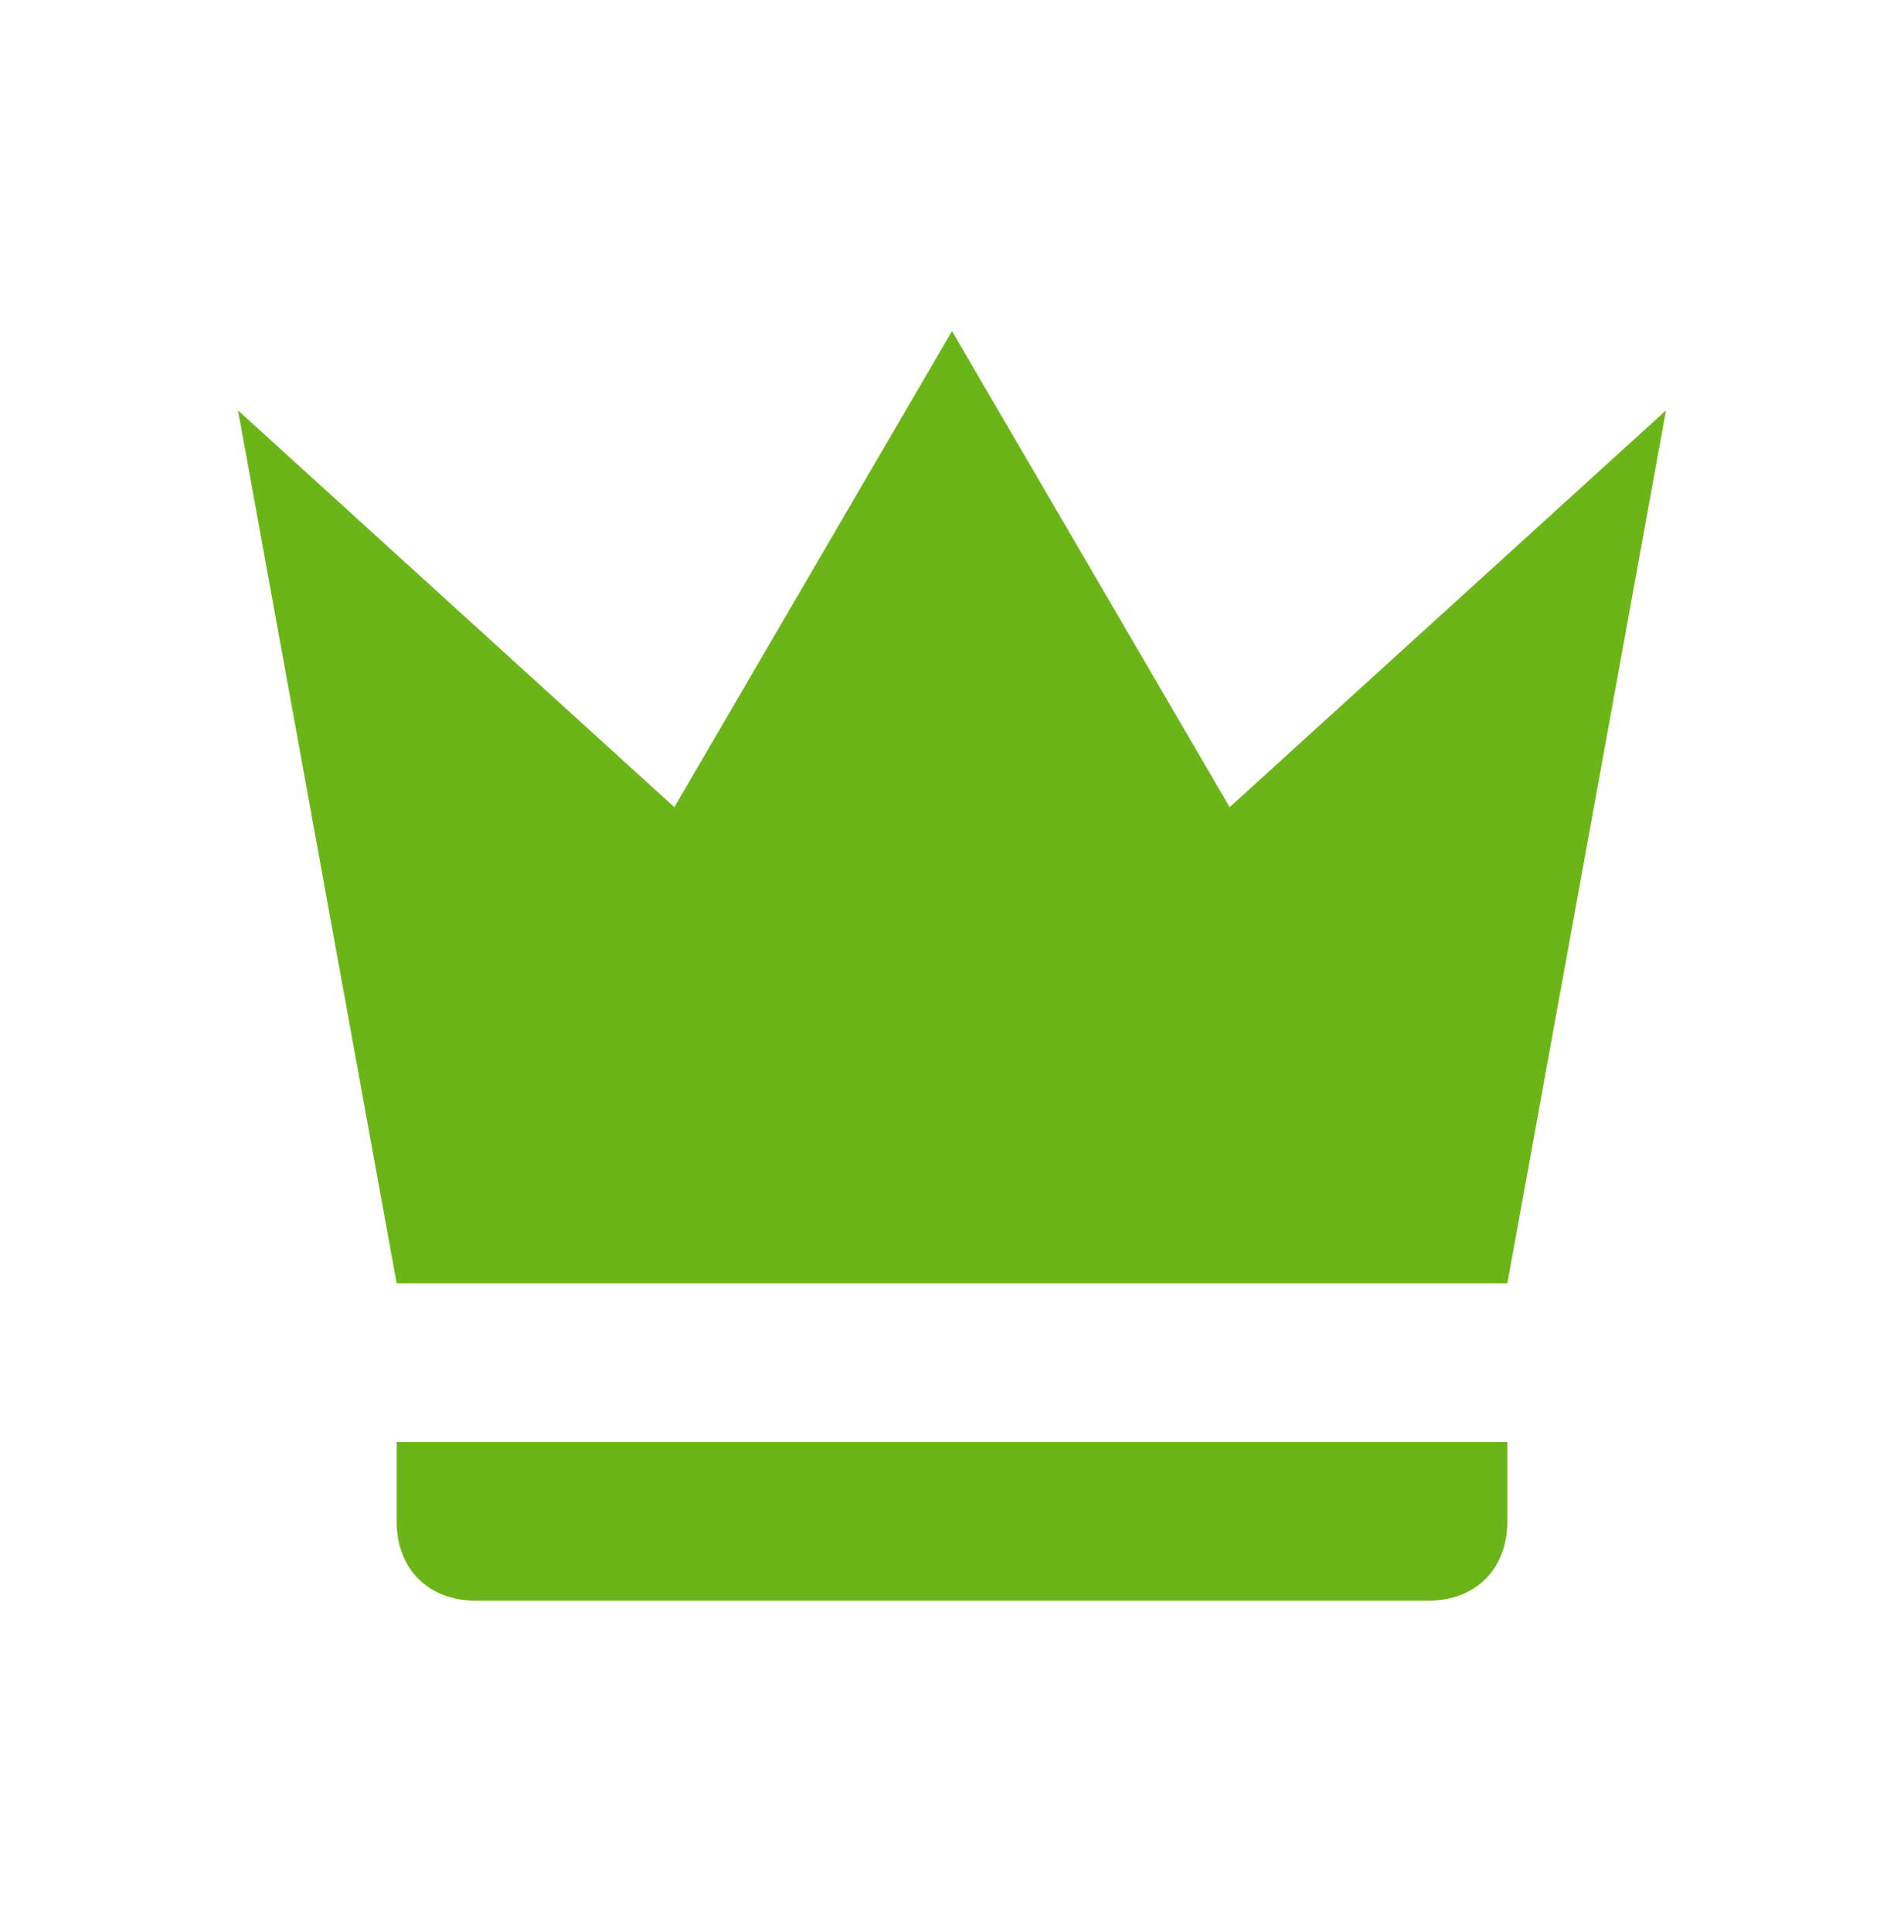 <svg width="70" height="71" viewBox="0 0 70 71" fill="none" xmlns="http://www.w3.org/2000/svg">
<path d="M14.583 47.167L8.75 15.083L24.792 29.667L35 12.167L45.208 29.667L61.25 15.083L55.417 47.167H14.583ZM55.417 55.917C55.417 57.667 54.25 58.833 52.5 58.833H17.5C15.75 58.833 14.583 57.667 14.583 55.917V53H55.417V55.917Z" fill="#6CB518"/>
</svg>
